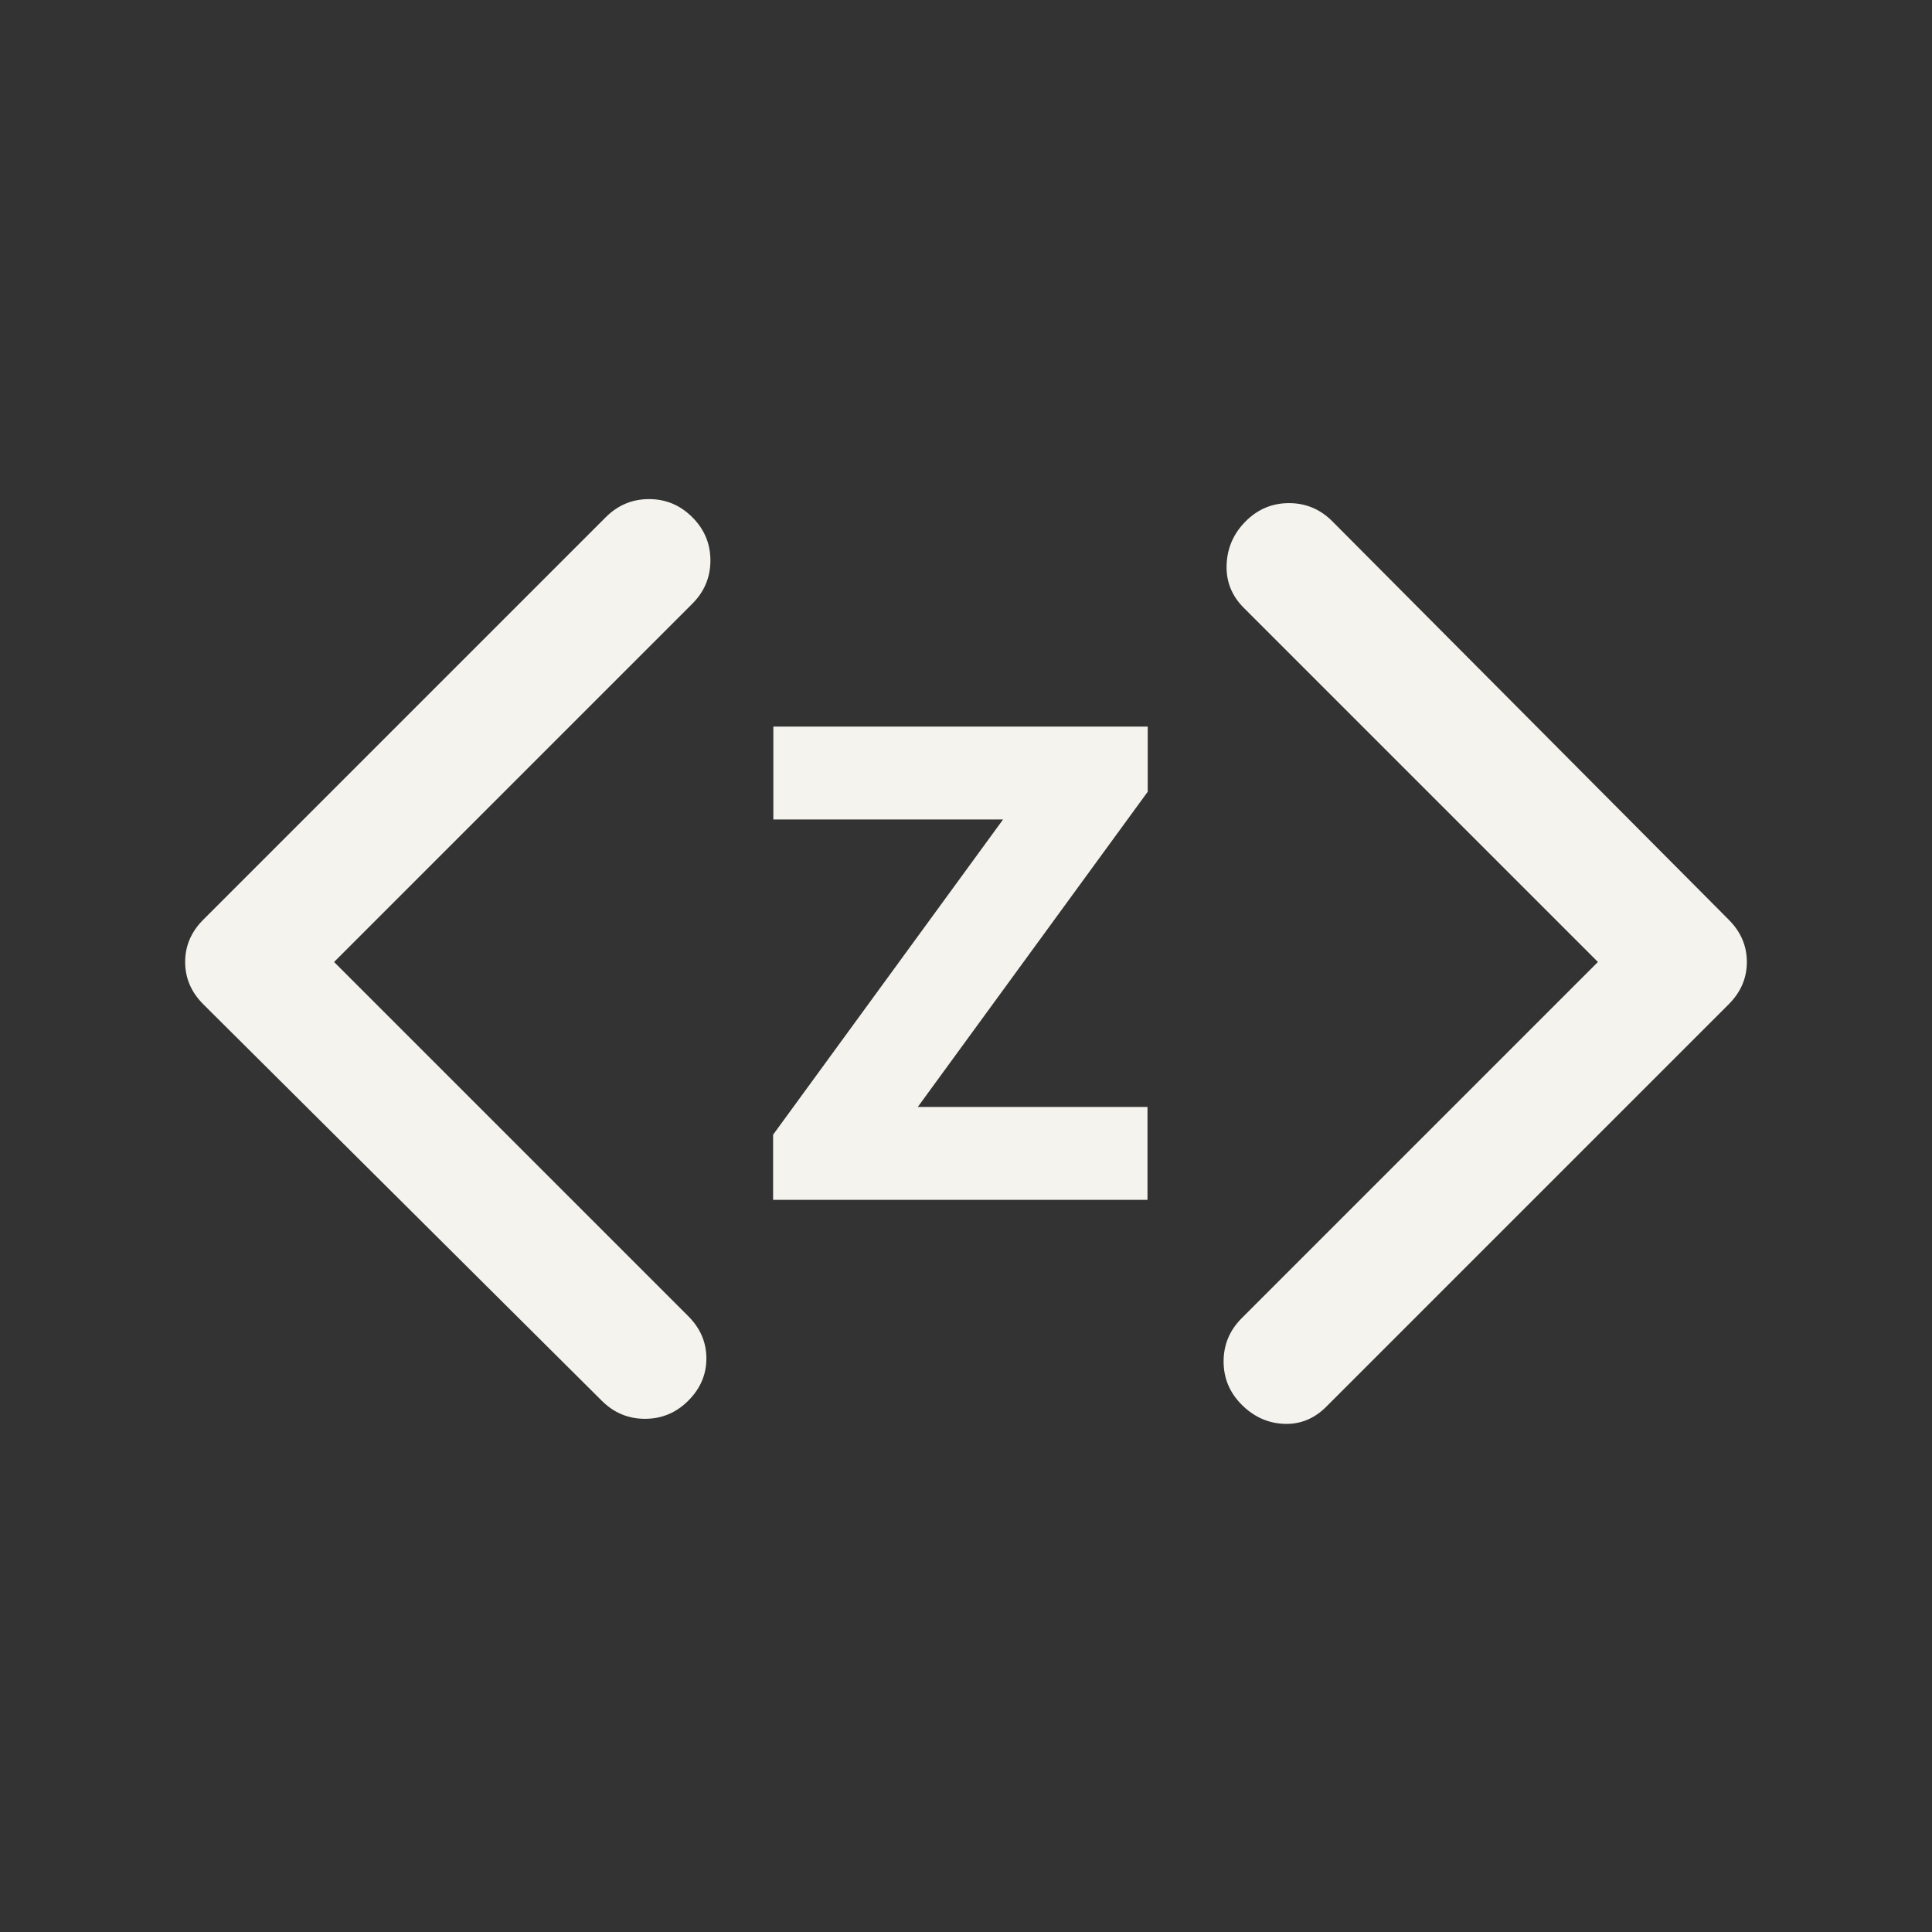 <svg width="285" height="285" viewBox="0 0 285 285" fill="none" xmlns="http://www.w3.org/2000/svg">
<rect x="0" y="0" width="285" height="285" fill="#333333" stroke="none"/>
<path d="M195.641 207.516C193.859 209.297 191.781 210.138 189.406 210.039C187.031 209.94 184.953 209 183.172 207.219C181.391 205.438 180.5 203.31 180.5 200.836C180.5 198.362 181.391 196.234 183.172 194.453L235.719 141.906L183.469 89.656C181.687 87.875 180.846 85.747 180.945 83.273C181.044 80.799 181.984 78.672 183.766 76.891C185.547 75.109 187.674 74.219 190.148 74.219C192.622 74.219 194.75 75.109 196.531 76.891L255.016 135.672C256.797 137.453 257.688 139.531 257.688 141.906C257.688 144.281 256.797 146.359 255.016 148.141L195.641 207.516ZM88.766 206.625L29.984 148.141C28.203 146.359 27.312 144.281 27.312 141.906C27.312 139.531 28.203 137.453 29.984 135.672L89.359 76.297C91.141 74.516 93.268 73.625 95.742 73.625C98.216 73.625 100.344 74.516 102.125 76.297C103.906 78.078 104.797 80.206 104.797 82.68C104.797 85.154 103.906 87.281 102.125 89.062L49.281 141.906L101.531 194.156C103.313 195.938 104.203 198.016 104.203 200.391C104.203 202.766 103.313 204.844 101.531 206.625C99.75 208.406 97.622 209.297 95.148 209.297C92.674 209.297 90.547 208.406 88.766 206.625Z" fill="#F4F3EE"/>
<path d="M114.045 177V167.386L147.966 120.886H114.08V107.182H169.307V116.795L135.386 163.295H169.273V177H114.045Z" fill="#F4F3EE"/>
</svg>
